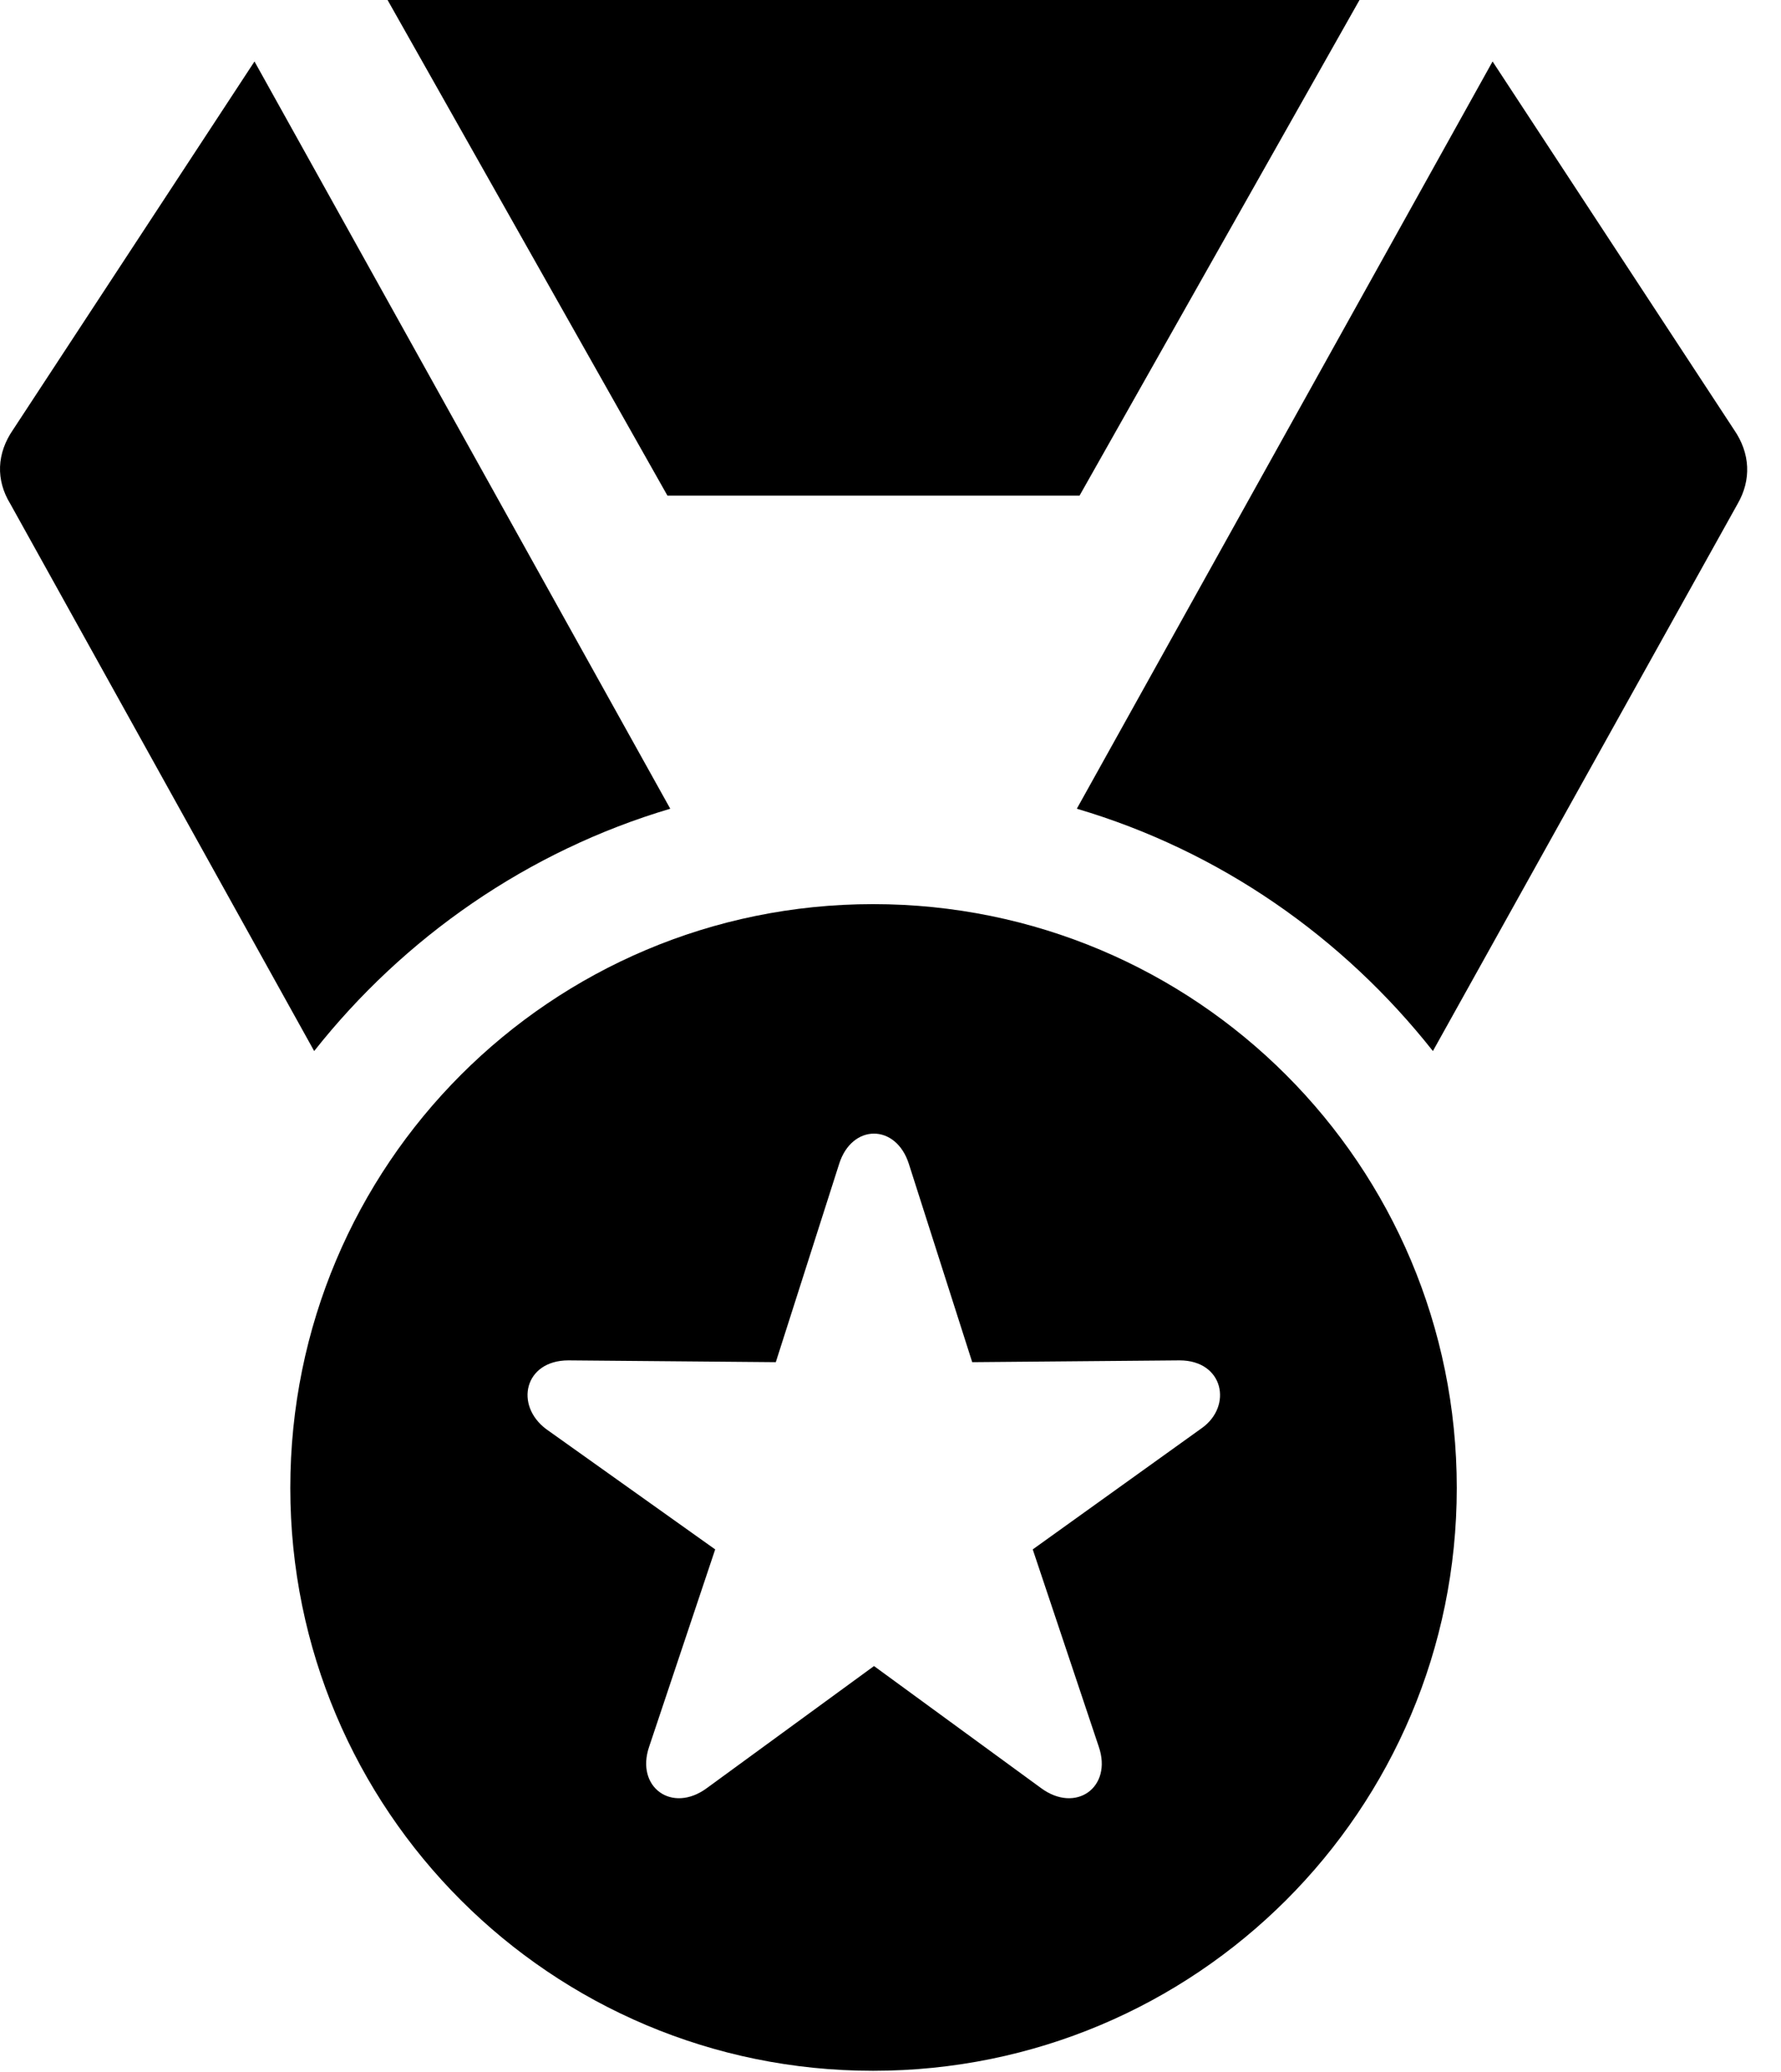 <svg version="1.1" xmlns="http://www.w3.org/2000/svg" xmlns:xlink="http://www.w3.org/1999/xlink" width="18.951" height="22.041" viewBox="0 0 18.951 22.041">
 <g>
  <rect height="22.041" opacity="0" width="18.951" x="0" y="0"/>
  <path d="M9.29 22.031C12.727 22.031 15.501 19.258 15.501 15.83C15.501 12.393 12.727 9.619 9.29 9.619C5.862 9.619 3.089 12.393 3.089 15.83C3.089 19.258 5.862 22.031 9.29 22.031ZM7.522 19.023C7.151 19.297 6.761 19.014 6.907 18.584L7.61 16.484L5.813 15.205C5.472 14.951 5.579 14.473 6.048 14.473L8.255 14.492L8.929 12.383C9.065 11.953 9.534 11.953 9.671 12.383L10.345 14.492L12.552 14.473C13.021 14.473 13.118 14.961 12.786 15.195L10.989 16.484L11.692 18.584C11.839 19.014 11.448 19.297 11.077 19.023L9.3 17.725ZM3.343 11.182C4.3 9.971 5.618 9.053 7.132 8.604L2.708 0.654L0.14 4.57C-0.036 4.824-0.046 5.107 0.11 5.361ZM7.102 5.273L11.487 5.273L14.466 0L4.124 0ZM11.458 8.604C12.981 9.053 14.29 9.971 15.247 11.182L18.489 5.361C18.636 5.107 18.626 4.824 18.45 4.57L15.882 0.654Z" fill="currentColor"/>
 </g>
</svg>
